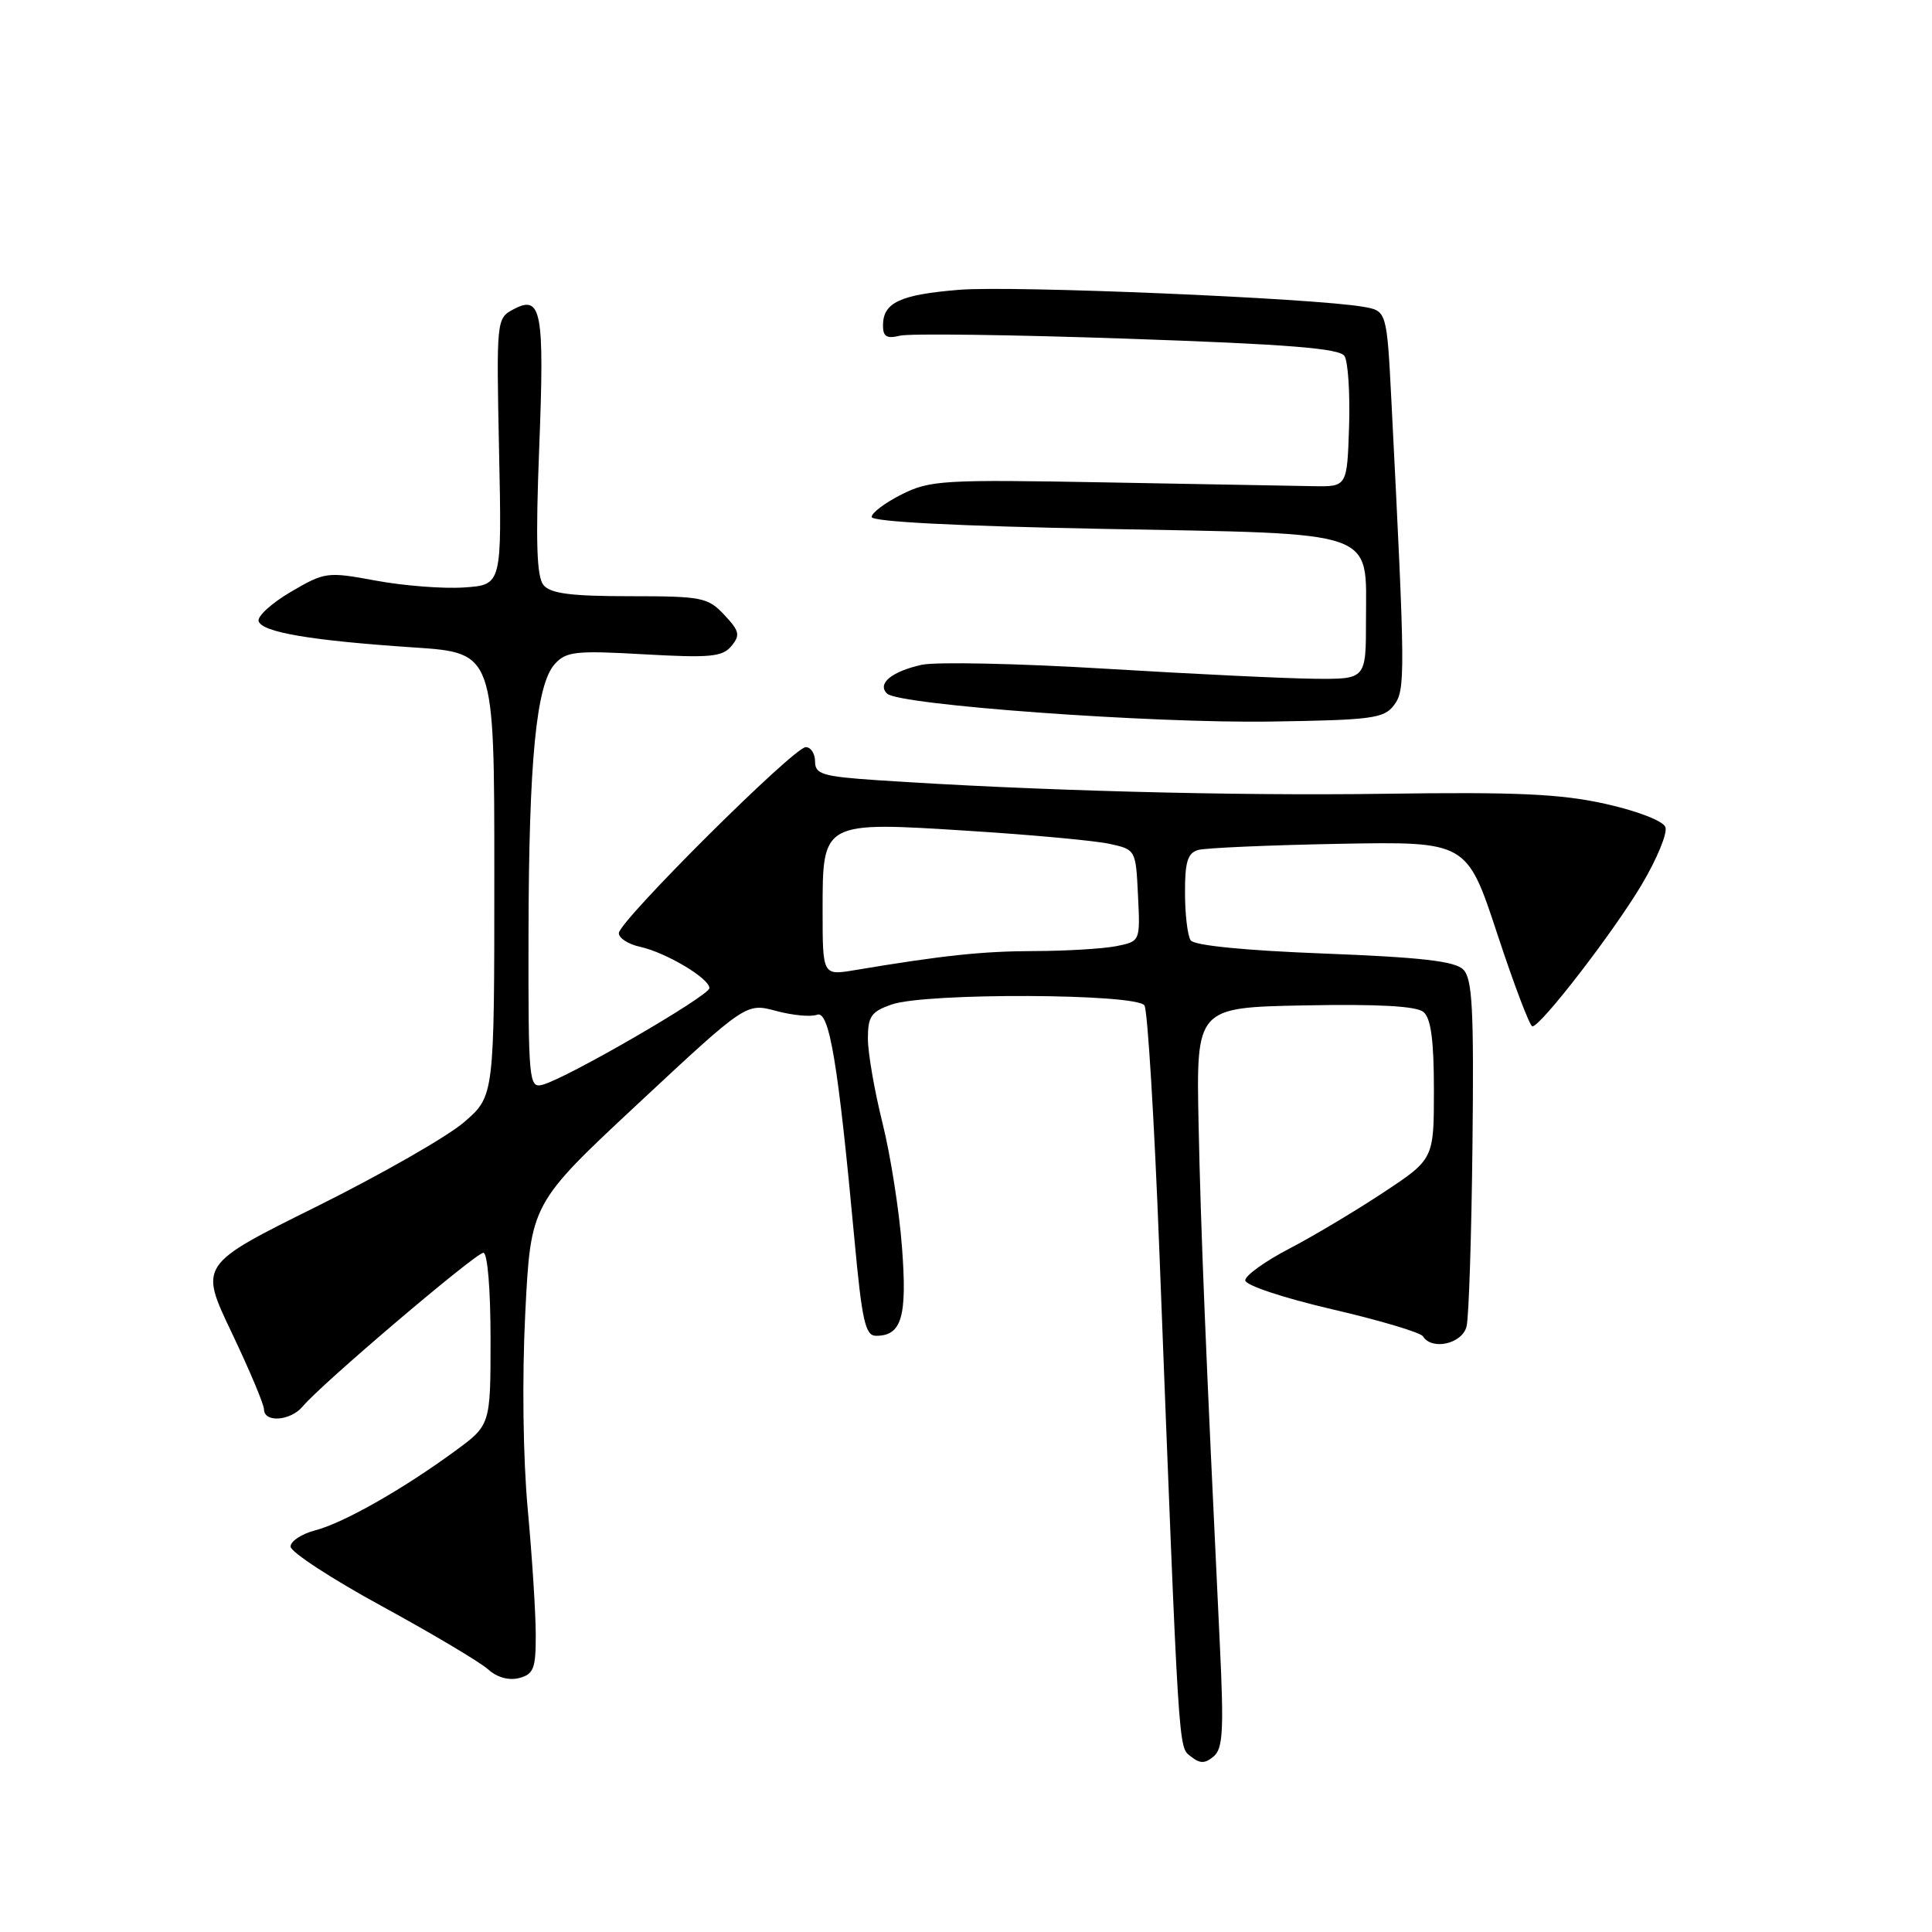 <?xml version="1.0" encoding="UTF-8" standalone="no"?>
<!DOCTYPE svg PUBLIC "-//W3C//DTD SVG 1.1//EN" "http://www.w3.org/Graphics/SVG/1.1/DTD/svg11.dtd" >
<svg xmlns="http://www.w3.org/2000/svg" xmlns:xlink="http://www.w3.org/1999/xlink" version="1.1" viewBox="0 0 256 256">
 <g >
 <path fill="currentColor"
d=" M 161.64 218.01 C 159.73 178.21 159.11 163.04 158.82 149.00 C 158.50 133.50 158.50 133.50 172.86 133.22 C 182.60 133.03 187.67 133.31 188.61 134.09 C 189.61 134.92 190.00 137.82 190.00 144.42 C 190.00 153.59 190.00 153.59 183.25 158.05 C 179.54 160.50 173.91 163.86 170.75 165.50 C 167.59 167.15 165.00 169.02 165.00 169.65 C 165.00 170.30 170.02 171.97 176.49 173.48 C 182.80 174.94 188.23 176.56 188.55 177.07 C 189.73 178.98 193.77 178.06 194.33 175.75 C 194.63 174.51 194.98 163.70 195.11 151.71 C 195.31 133.71 195.10 129.67 193.89 128.47 C 192.79 127.36 188.34 126.85 175.47 126.35 C 164.96 125.95 158.22 125.28 157.77 124.60 C 157.36 123.99 157.02 121.17 157.02 118.32 C 157.00 114.23 157.37 113.03 158.75 112.63 C 159.71 112.35 168.12 111.99 177.43 111.81 C 194.36 111.50 194.36 111.50 198.40 123.75 C 200.62 130.49 202.71 136.00 203.05 136.00 C 204.16 136.00 213.74 123.58 217.51 117.26 C 219.55 113.83 220.98 110.38 220.67 109.59 C 220.36 108.77 216.96 107.46 212.71 106.51 C 206.76 105.19 200.97 104.93 183.40 105.18 C 163.29 105.47 136.87 104.76 116.25 103.38 C 108.99 102.89 108.00 102.59 108.00 100.91 C 108.00 99.86 107.44 99.00 106.77 99.00 C 105.18 99.00 82.00 122.08 82.00 123.65 C 82.00 124.31 83.26 125.12 84.79 125.45 C 88.24 126.21 94.00 129.63 94.00 130.93 C 94.00 131.94 75.07 142.91 71.88 143.74 C 70.09 144.21 70.00 143.30 70.03 123.87 C 70.07 100.77 71.05 90.71 73.51 87.99 C 75.02 86.32 76.28 86.18 85.36 86.70 C 94.09 87.19 95.72 87.04 96.91 85.61 C 98.11 84.16 97.99 83.62 95.97 81.47 C 93.80 79.16 93.01 79.00 83.45 79.00 C 75.68 79.00 72.95 78.65 72.02 77.53 C 71.11 76.42 70.96 71.84 71.45 59.28 C 72.16 41.14 71.75 38.99 68.01 41.00 C 65.79 42.18 65.77 42.40 66.13 59.85 C 66.50 77.50 66.50 77.50 61.50 77.84 C 58.75 78.03 53.50 77.62 49.83 76.94 C 43.33 75.74 43.06 75.78 38.53 78.43 C 35.97 79.93 34.06 81.68 34.27 82.32 C 34.76 83.79 41.24 84.88 54.84 85.79 C 65.50 86.50 65.50 86.50 65.50 115.87 C 65.50 145.23 65.50 145.23 61.50 148.69 C 59.30 150.59 50.51 155.62 41.96 159.87 C 26.41 167.58 26.41 167.58 30.68 176.54 C 33.03 181.47 34.97 186.06 34.98 186.75 C 35.01 188.56 38.52 188.28 40.13 186.34 C 42.49 183.47 63.04 166.00 64.05 166.00 C 64.60 166.00 65.00 170.84 65.00 177.41 C 65.00 188.83 65.00 188.83 60.25 192.30 C 53.31 197.38 45.48 201.82 41.76 202.78 C 39.97 203.25 38.50 204.21 38.50 204.93 C 38.50 205.64 43.97 209.22 50.66 212.86 C 57.34 216.51 63.66 220.27 64.69 221.21 C 65.86 222.27 67.42 222.70 68.79 222.35 C 70.71 221.84 71.00 221.09 70.99 216.63 C 70.99 213.81 70.51 206.32 69.93 200.00 C 69.30 193.19 69.17 182.58 69.60 174.00 C 70.33 159.50 70.33 159.50 84.60 146.19 C 98.87 132.89 98.87 132.89 102.83 133.95 C 105.01 134.54 107.45 134.77 108.25 134.46 C 109.89 133.83 111.05 140.83 113.22 164.25 C 114.22 175.04 114.66 177.00 116.08 177.00 C 119.48 177.00 120.22 174.50 119.52 165.29 C 119.16 160.45 117.99 153.02 116.93 148.78 C 115.87 144.53 115.00 139.51 115.00 137.62 C 115.00 134.68 115.44 134.04 118.15 133.10 C 122.67 131.52 150.66 131.64 151.65 133.23 C 152.06 133.91 152.95 148.43 153.61 165.48 C 156.24 233.41 156.12 231.41 157.78 232.73 C 159.01 233.71 159.65 233.71 160.81 232.74 C 162.04 231.72 162.18 229.26 161.64 218.01 Z  M 184.71 93.44 C 186.23 91.43 186.22 89.57 184.38 53.35 C 183.76 41.19 183.76 41.19 180.63 40.65 C 174.03 39.50 134.15 37.82 127.10 38.40 C 119.24 39.04 117.00 40.09 117.00 43.14 C 117.00 44.61 117.51 44.91 119.25 44.48 C 120.49 44.17 134.05 44.35 149.39 44.88 C 170.64 45.61 177.49 46.16 178.15 47.17 C 178.62 47.90 178.90 52.10 178.76 56.50 C 178.50 64.50 178.50 64.50 174.00 64.42 C 171.53 64.37 159.15 64.15 146.50 63.92 C 125.03 63.53 123.23 63.63 119.50 65.50 C 117.30 66.60 115.50 67.95 115.50 68.50 C 115.50 69.13 126.79 69.71 146.23 70.08 C 183.00 70.77 181.00 70.07 181.00 82.15 C 181.00 90.00 181.00 90.00 174.25 89.94 C 170.54 89.91 158.05 89.31 146.50 88.61 C 134.95 87.91 123.98 87.68 122.13 88.09 C 118.13 88.98 116.18 90.60 117.55 91.91 C 119.13 93.42 152.52 95.85 168.37 95.61 C 181.78 95.41 183.39 95.20 184.71 93.44 Z  M 109.00 120.65 C 109.00 108.80 108.90 108.85 128.50 110.10 C 136.75 110.62 145.07 111.39 147.00 111.81 C 150.49 112.57 150.50 112.60 150.79 118.65 C 151.09 124.73 151.09 124.73 147.92 125.37 C 146.18 125.71 141.32 126.01 137.12 126.02 C 130.15 126.04 125.03 126.58 113.25 128.55 C 109.00 129.26 109.00 129.26 109.00 120.65 Z "/>
</g>
</svg>